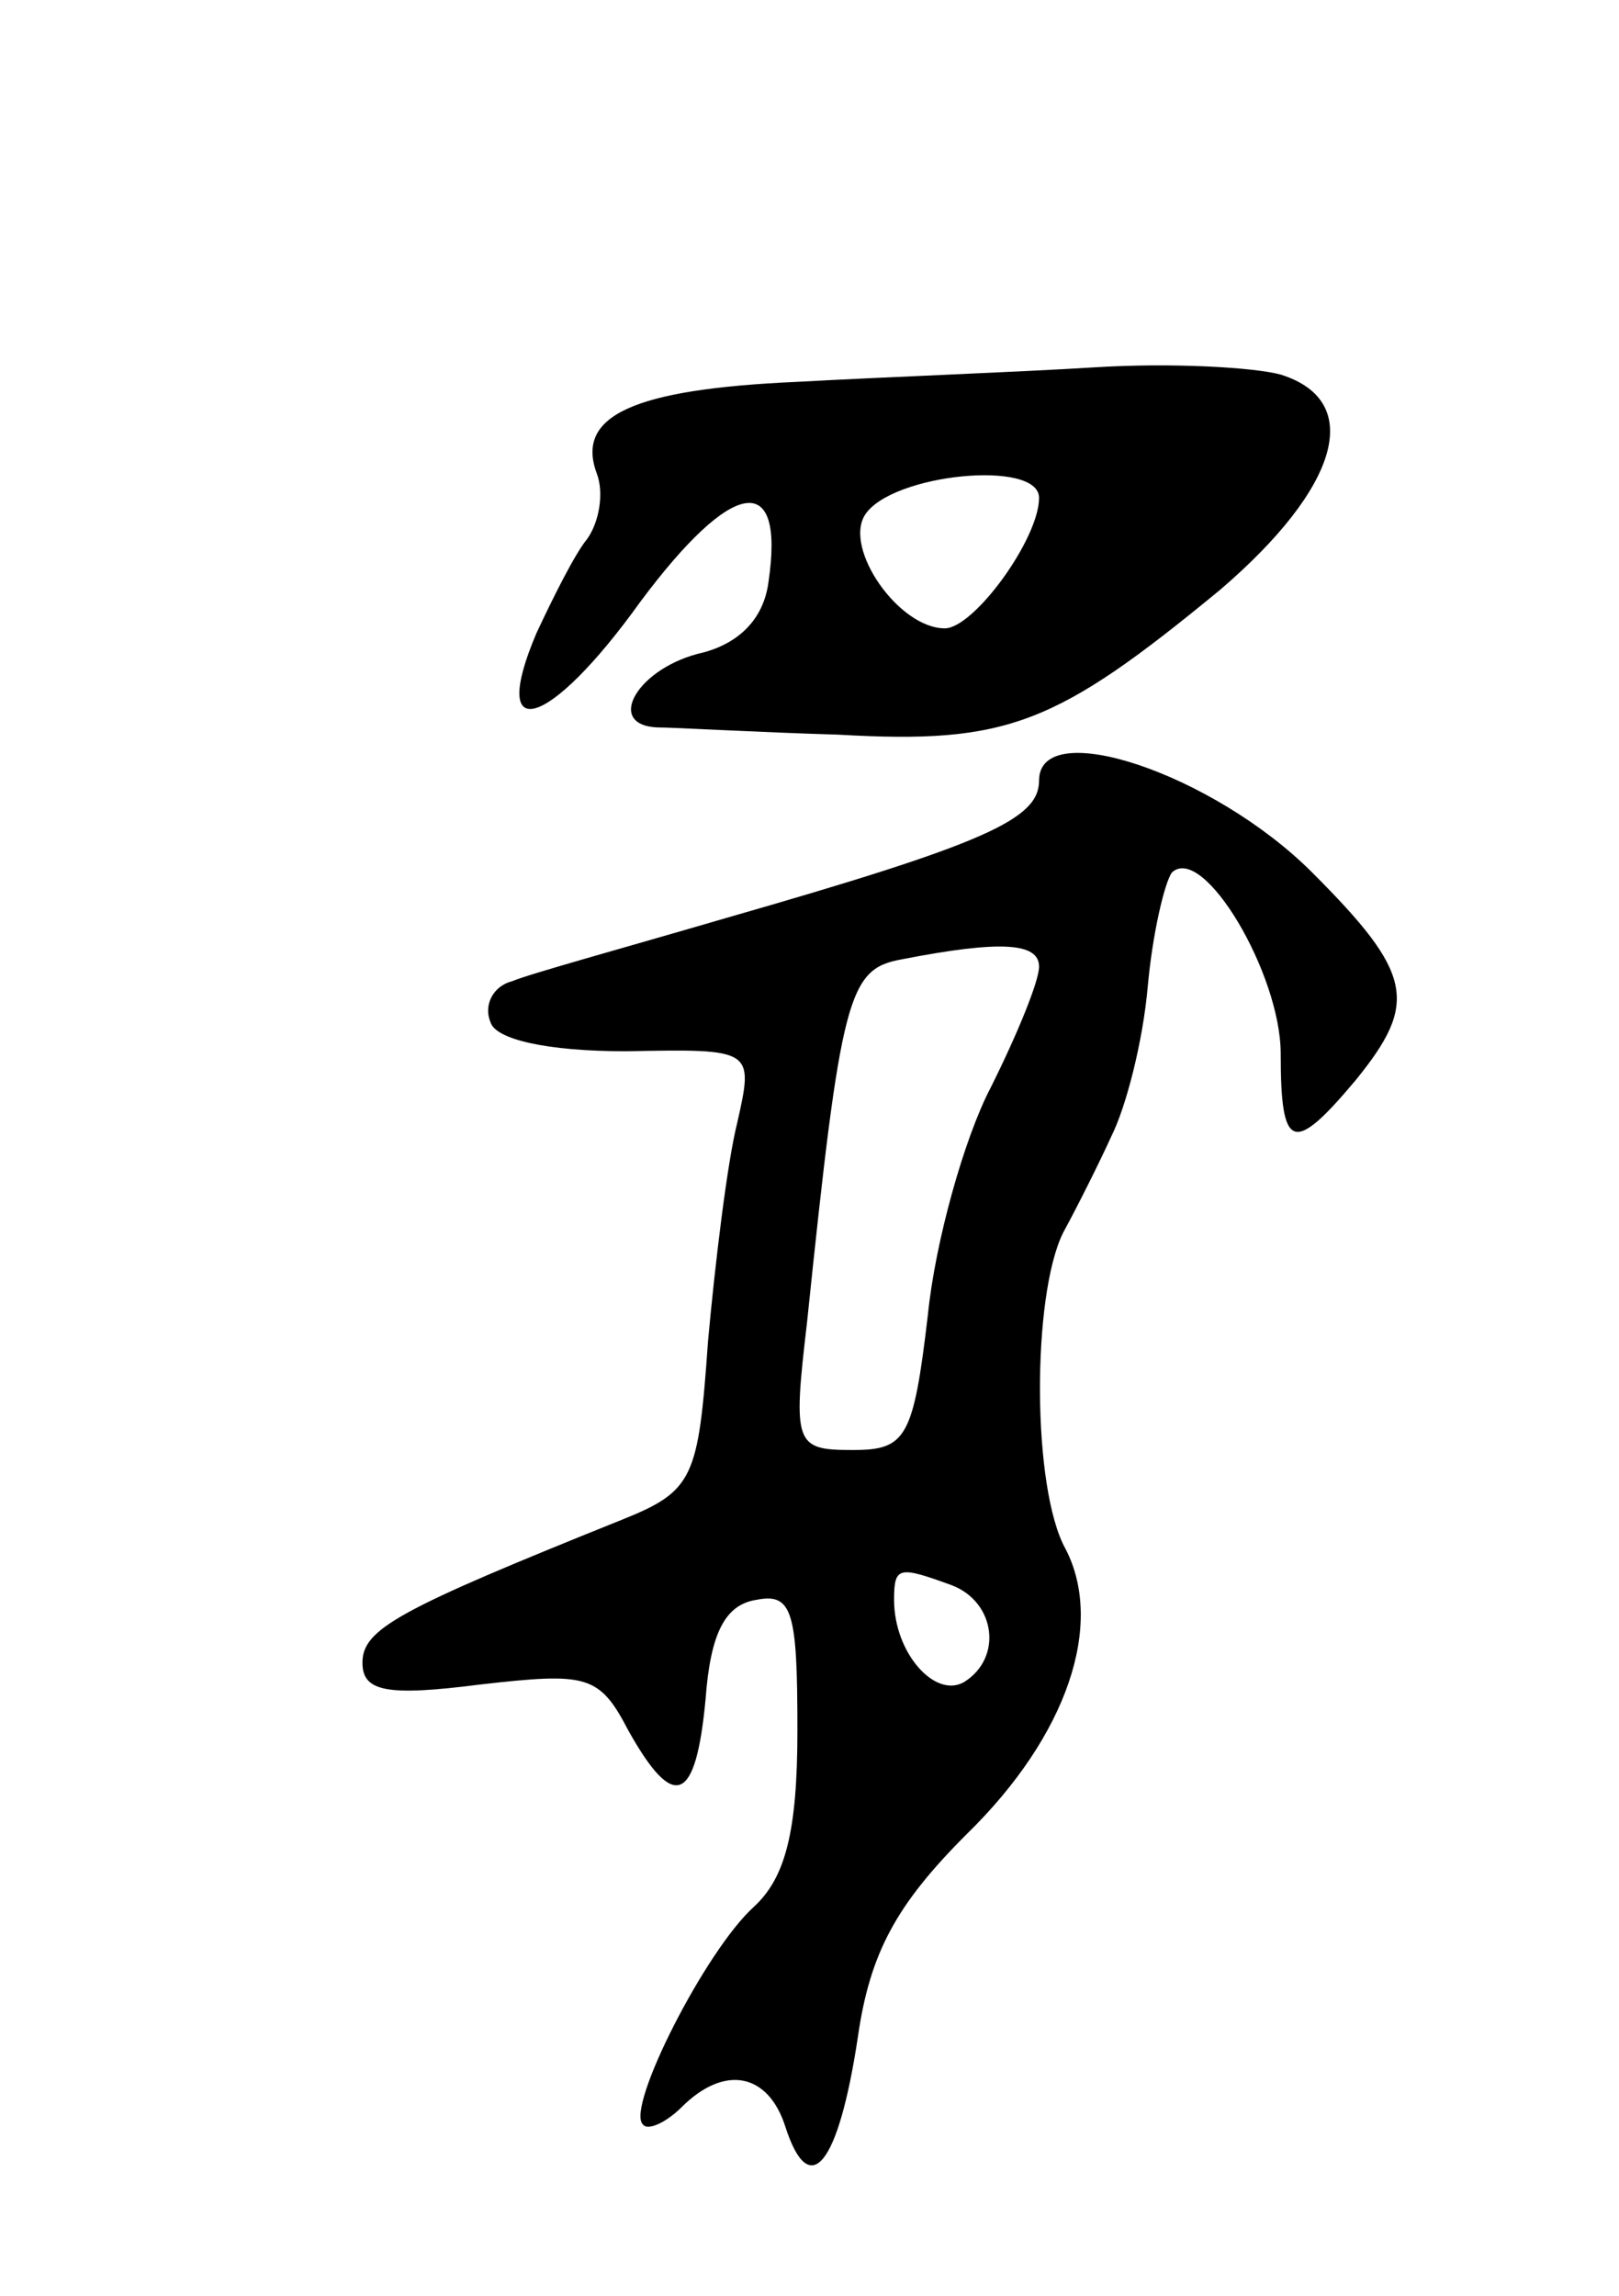 <svg version="1.0" xmlns="http://www.w3.org/2000/svg"
 width="67pt" height="95pt" viewBox="0 0 67 95"
 preserveAspectRatio="xMidYMid meet">
<g transform="translate(0,95) scale(0.1,-0.1)"
fill="#000000" stroke="none">
<path d="M330 792 c-68 -3 -92 -14 -83 -38 3 -8 1 -20 -4 -27 -5 -6 -14 -24
-21 -39 -20 -47 5 -40 43 13 38 51 60 55 53 8 -2 -15 -12 -25 -27 -29 -27 -6
-41 -30 -19 -31 7 0 41 -2 75 -3 70 -4 90 4 158 60 49 42 60 78 25 89 -11 3
-45 5 -77 3 -32 -2 -87 -4 -123 -6z m100 -48 c0 -17 -27 -54 -39 -54 -19 0
-42 33 -33 47 11 17 72 23 72 7z"/>
<path d="M430 627 c0 -16 -22 -26 -130 -57 -41 -12 -81 -23 -88 -26 -8 -2 -12
-10 -9 -17 2 -7 23 -12 56 -12 53 1 53 1 46 -30 -4 -16 -9 -57 -12 -90 -4 -57
-6 -62 -36 -74 -92 -37 -107 -45 -107 -59 0 -12 10 -14 49 -9 44 5 49 4 61
-19 19 -34 28 -30 32 13 2 27 8 39 21 41 15 3 17 -5 17 -54 0 -42 -5 -61 -18
-73 -20 -18 -53 -83 -46 -90 2 -3 10 1 16 7 18 18 36 14 43 -8 10 -31 22 -16
30 37 5 35 16 55 45 84 42 41 57 87 41 118 -14 25 -14 105 -1 131 6 11 15 29
20 40 6 12 13 39 15 62 2 22 7 43 10 47 13 12 45 -42 45 -75 0 -40 5 -42 31
-11 26 32 24 44 -18 86 -41 41 -113 65 -113 38z m0 -77 c0 -6 -9 -28 -20 -50
-11 -21 -23 -64 -26 -94 -6 -51 -9 -56 -31 -56 -24 0 -25 2 -19 53 14 135 17
146 39 150 41 8 57 7 57 -3z m-36 -256 c18 -7 21 -30 5 -40 -12 -7 -29 12 -29
34 0 14 2 14 24 6z"/>
</g>
</svg>
